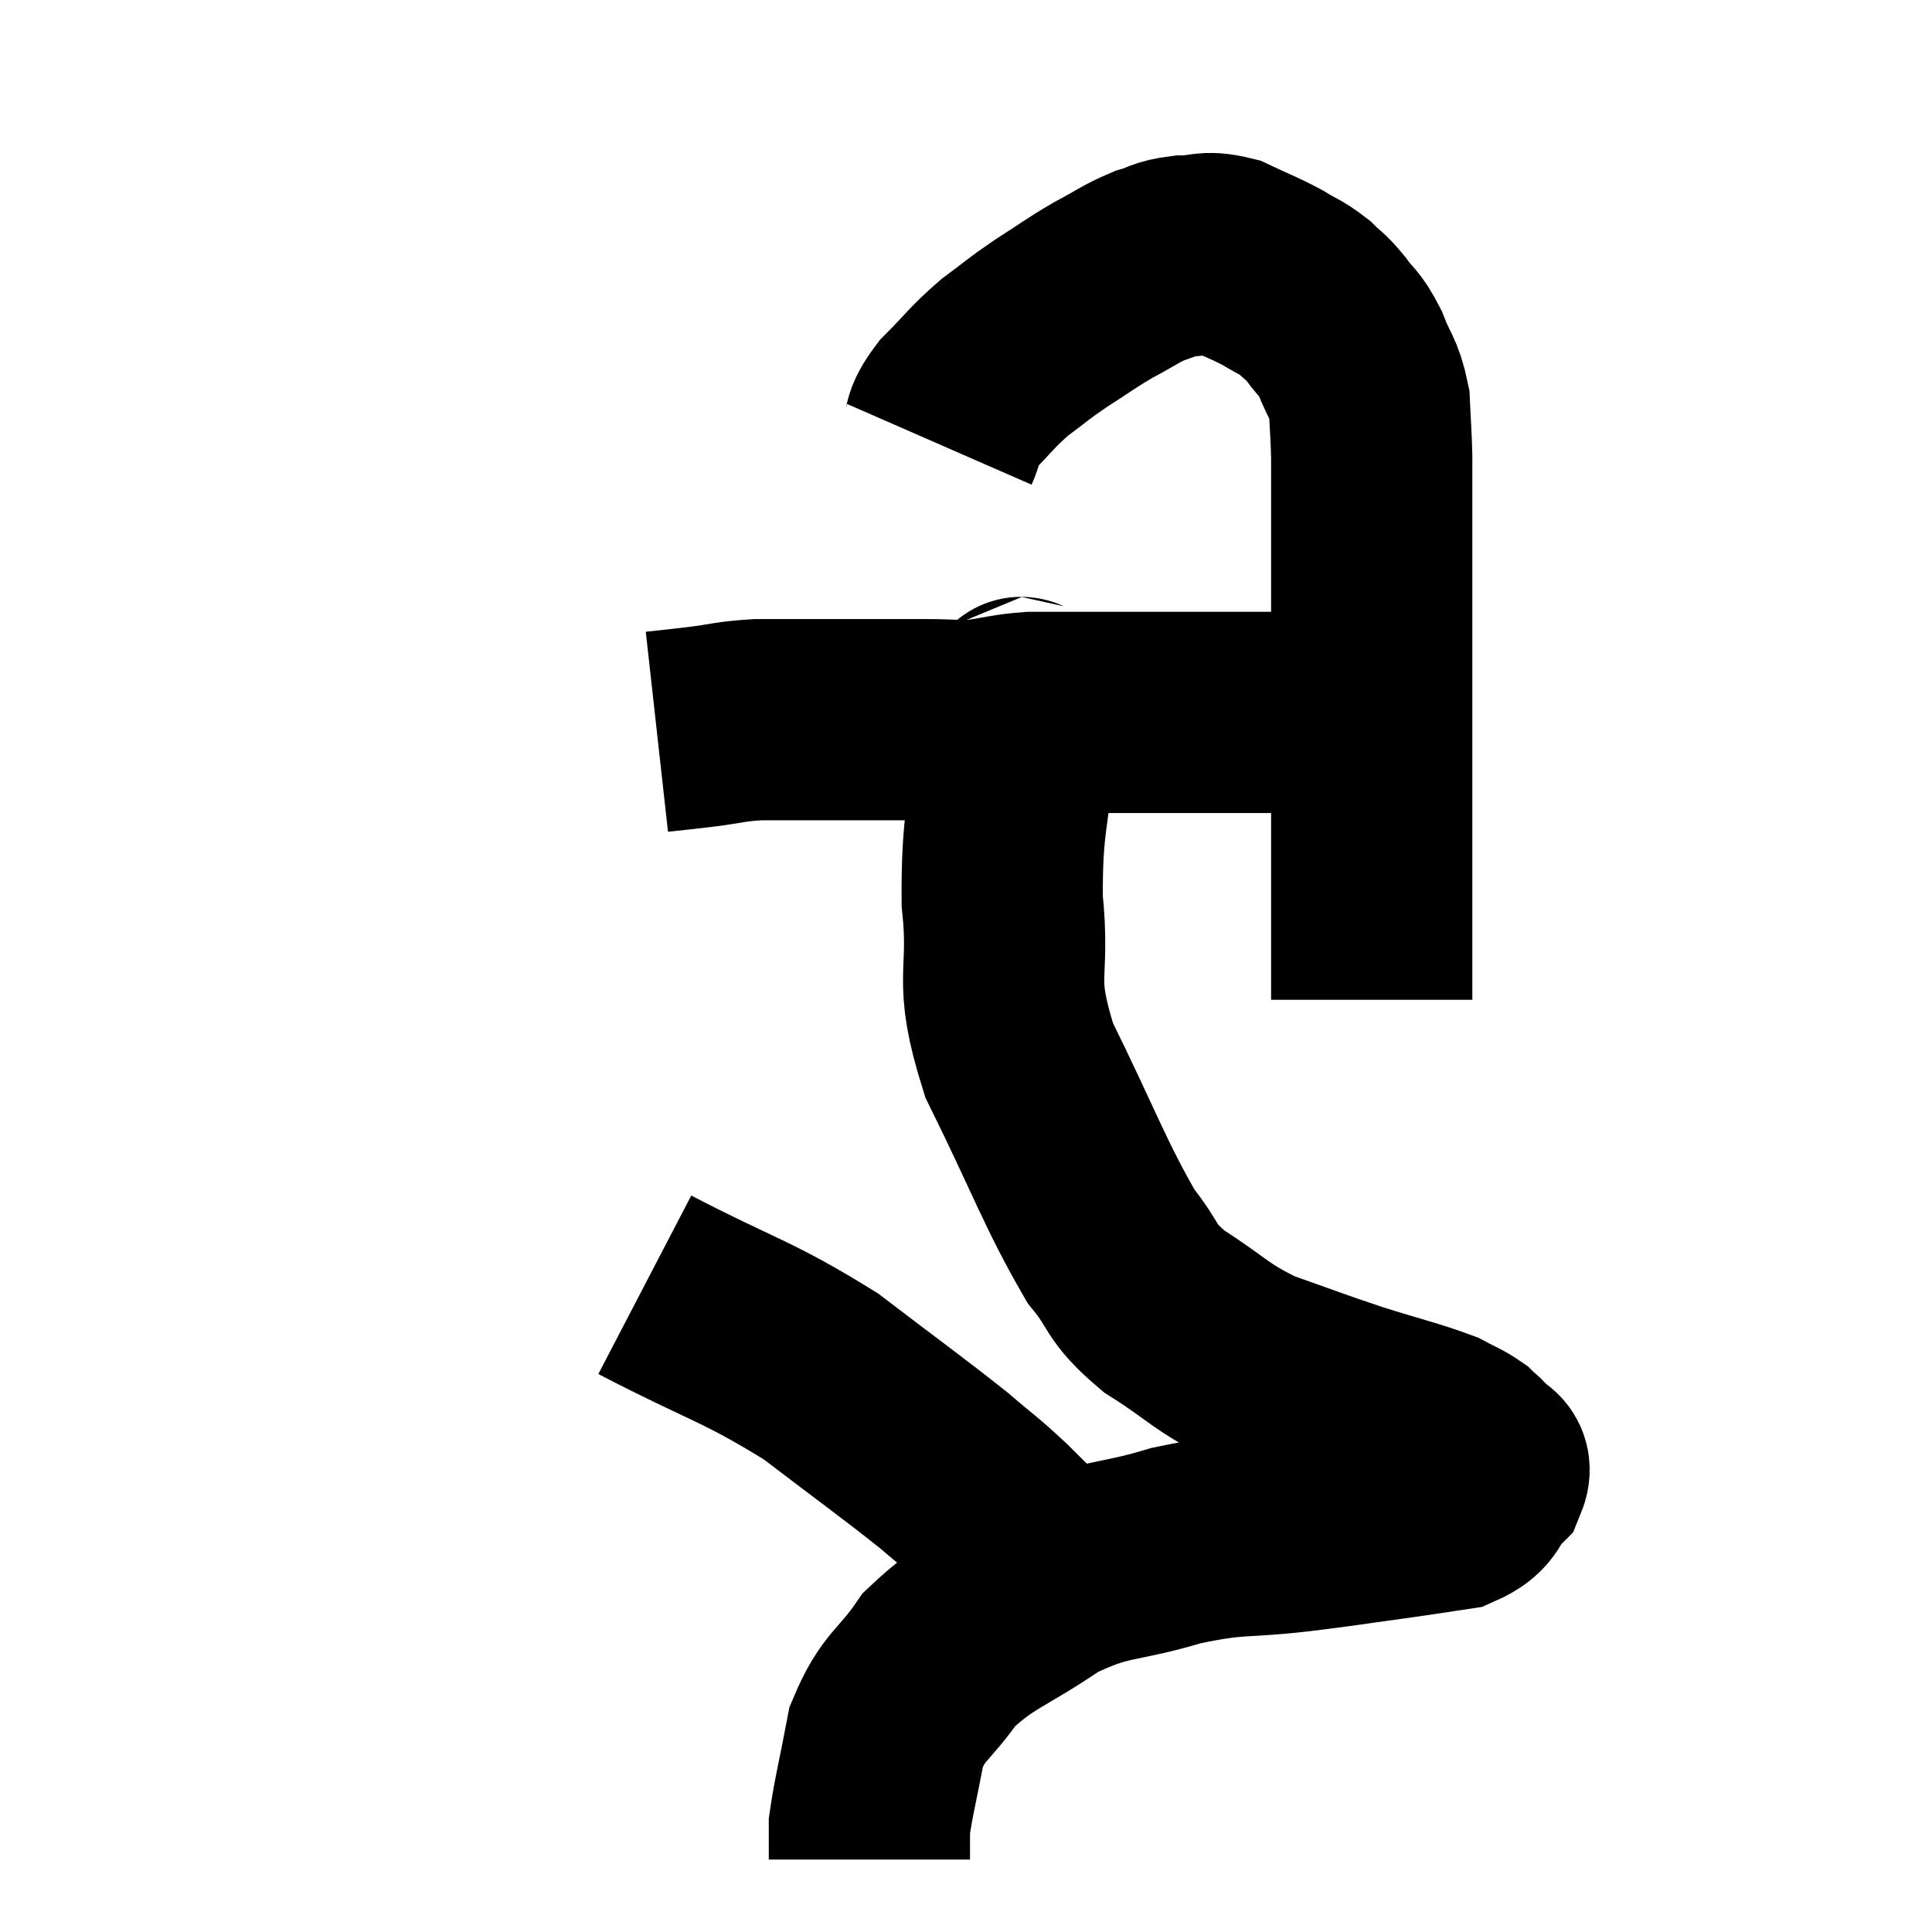 <svg width="48" height="48" viewBox="0 0 48 48" xmlns="http://www.w3.org/2000/svg"><path d="M 16.32 18.18 C 16.86 18.12, 16.77 18.135, 17.4 18.06 C 18.12 17.97, 18.105 17.925, 18.84 17.88 C 19.59 17.88, 19.53 17.88, 20.34 17.88 C 21.21 17.88, 21.42 17.88, 22.08 17.88 C 22.53 17.88, 22.41 17.88, 22.98 17.88 C 23.67 17.88, 23.7 17.925, 24.36 17.88 C 24.99 17.79, 25.035 17.745, 25.62 17.7 C 26.16 17.7, 26.16 17.7, 26.7 17.7 C 27.24 17.7, 27.21 17.7, 27.78 17.7 C 28.38 17.7, 28.44 17.7, 28.98 17.7 C 29.46 17.7, 29.355 17.7, 29.94 17.7 C 30.63 17.7, 30.75 17.7, 31.32 17.7 C 31.77 17.7, 31.77 17.7, 32.22 17.7 C 32.67 17.7, 32.655 17.7, 33.12 17.7 C 33.6 17.7, 33.72 17.685, 34.08 17.7 C 34.32 17.73, 34.41 17.745, 34.56 17.76 C 34.62 17.76, 34.65 17.76, 34.68 17.76 L 34.68 17.76" fill="none" stroke="black" stroke-width="5"></path><path d="M 23.34 11.04 C 23.55 10.56, 23.355 10.62, 23.76 10.08 C 24.36 9.48, 24.375 9.39, 24.96 8.88 C 25.53 8.46, 25.485 8.46, 26.1 8.04 C 26.76 7.62, 26.805 7.56, 27.42 7.2 C 27.99 6.9, 28.065 6.81, 28.56 6.6 C 28.98 6.48, 28.92 6.42, 29.4 6.36 C 29.94 6.36, 29.925 6.225, 30.48 6.36 C 31.05 6.63, 31.14 6.645, 31.62 6.9 C 32.01 7.14, 32.07 7.125, 32.4 7.38 C 32.67 7.65, 32.655 7.575, 32.94 7.92 C 33.24 8.34, 33.27 8.235, 33.54 8.76 C 33.78 9.39, 33.885 9.375, 34.02 10.02 C 34.05 10.68, 34.065 10.77, 34.08 11.34 C 34.08 11.82, 34.08 11.67, 34.08 12.3 C 34.08 13.08, 34.08 13.14, 34.08 13.86 C 34.08 14.52, 34.08 14.31, 34.08 15.18 C 34.08 16.26, 34.08 16.365, 34.08 17.34 C 34.08 18.21, 34.08 18.06, 34.08 19.08 C 34.08 20.25, 34.08 20.325, 34.08 21.42 C 34.08 22.44, 34.08 22.635, 34.08 23.46 C 34.08 24.09, 34.08 24.375, 34.08 24.72 C 34.08 24.78, 34.08 24.81, 34.08 24.84 C 34.08 24.84, 34.08 24.84, 34.08 24.84 L 34.08 24.84" fill="none" stroke="black" stroke-width="5"></path><path d="M 25.44 17.16 C 25.35 17.64, 25.395 16.815, 25.26 18.12 C 25.08 20.25, 24.885 20.325, 24.9 22.38 C 25.11 24.36, 24.645 24.195, 25.32 26.34 C 26.46 28.65, 26.7 29.4, 27.6 30.96 C 28.26 31.77, 28.02 31.815, 28.92 32.58 C 30.06 33.3, 30.03 33.45, 31.2 34.02 C 32.4 34.44, 32.475 34.485, 33.6 34.86 C 34.65 35.19, 35.01 35.265, 35.7 35.52 C 36.03 35.7, 36.12 35.715, 36.36 35.88 C 36.51 36.03, 36.51 35.985, 36.66 36.18 C 36.81 36.42, 37.095 36.33, 36.96 36.66 C 36.54 37.08, 36.735 37.23, 36.12 37.5 C 35.31 37.62, 35.46 37.605, 34.5 37.74 C 33.39 37.89, 33.6 37.875, 32.28 38.04 C 30.75 38.22, 30.78 38.07, 29.22 38.4 C 27.63 38.88, 27.51 38.655, 26.04 39.36 C 24.69 40.29, 24.345 40.275, 23.34 41.22 C 22.68 42.18, 22.455 42.105, 22.02 43.14 C 21.81 44.25, 21.705 44.64, 21.6 45.36 C 21.6 45.69, 21.6 45.825, 21.6 46.02 C 21.6 46.08, 21.6 46.095, 21.6 46.14 L 21.6 46.2" fill="none" stroke="black" stroke-width="5"></path><path d="M 16.02 31.92 C 18.21 33.06, 18.54 33.045, 20.4 34.2 C 21.93 35.37, 22.365 35.67, 23.46 36.54 C 24.12 37.11, 24.105 37.05, 24.78 37.68 C 25.47 38.37, 25.785 38.67, 26.16 39.06 C 26.22 39.15, 26.25 39.195, 26.28 39.24 L 26.28 39.24" fill="none" stroke="black" stroke-width="5"></path></svg>
